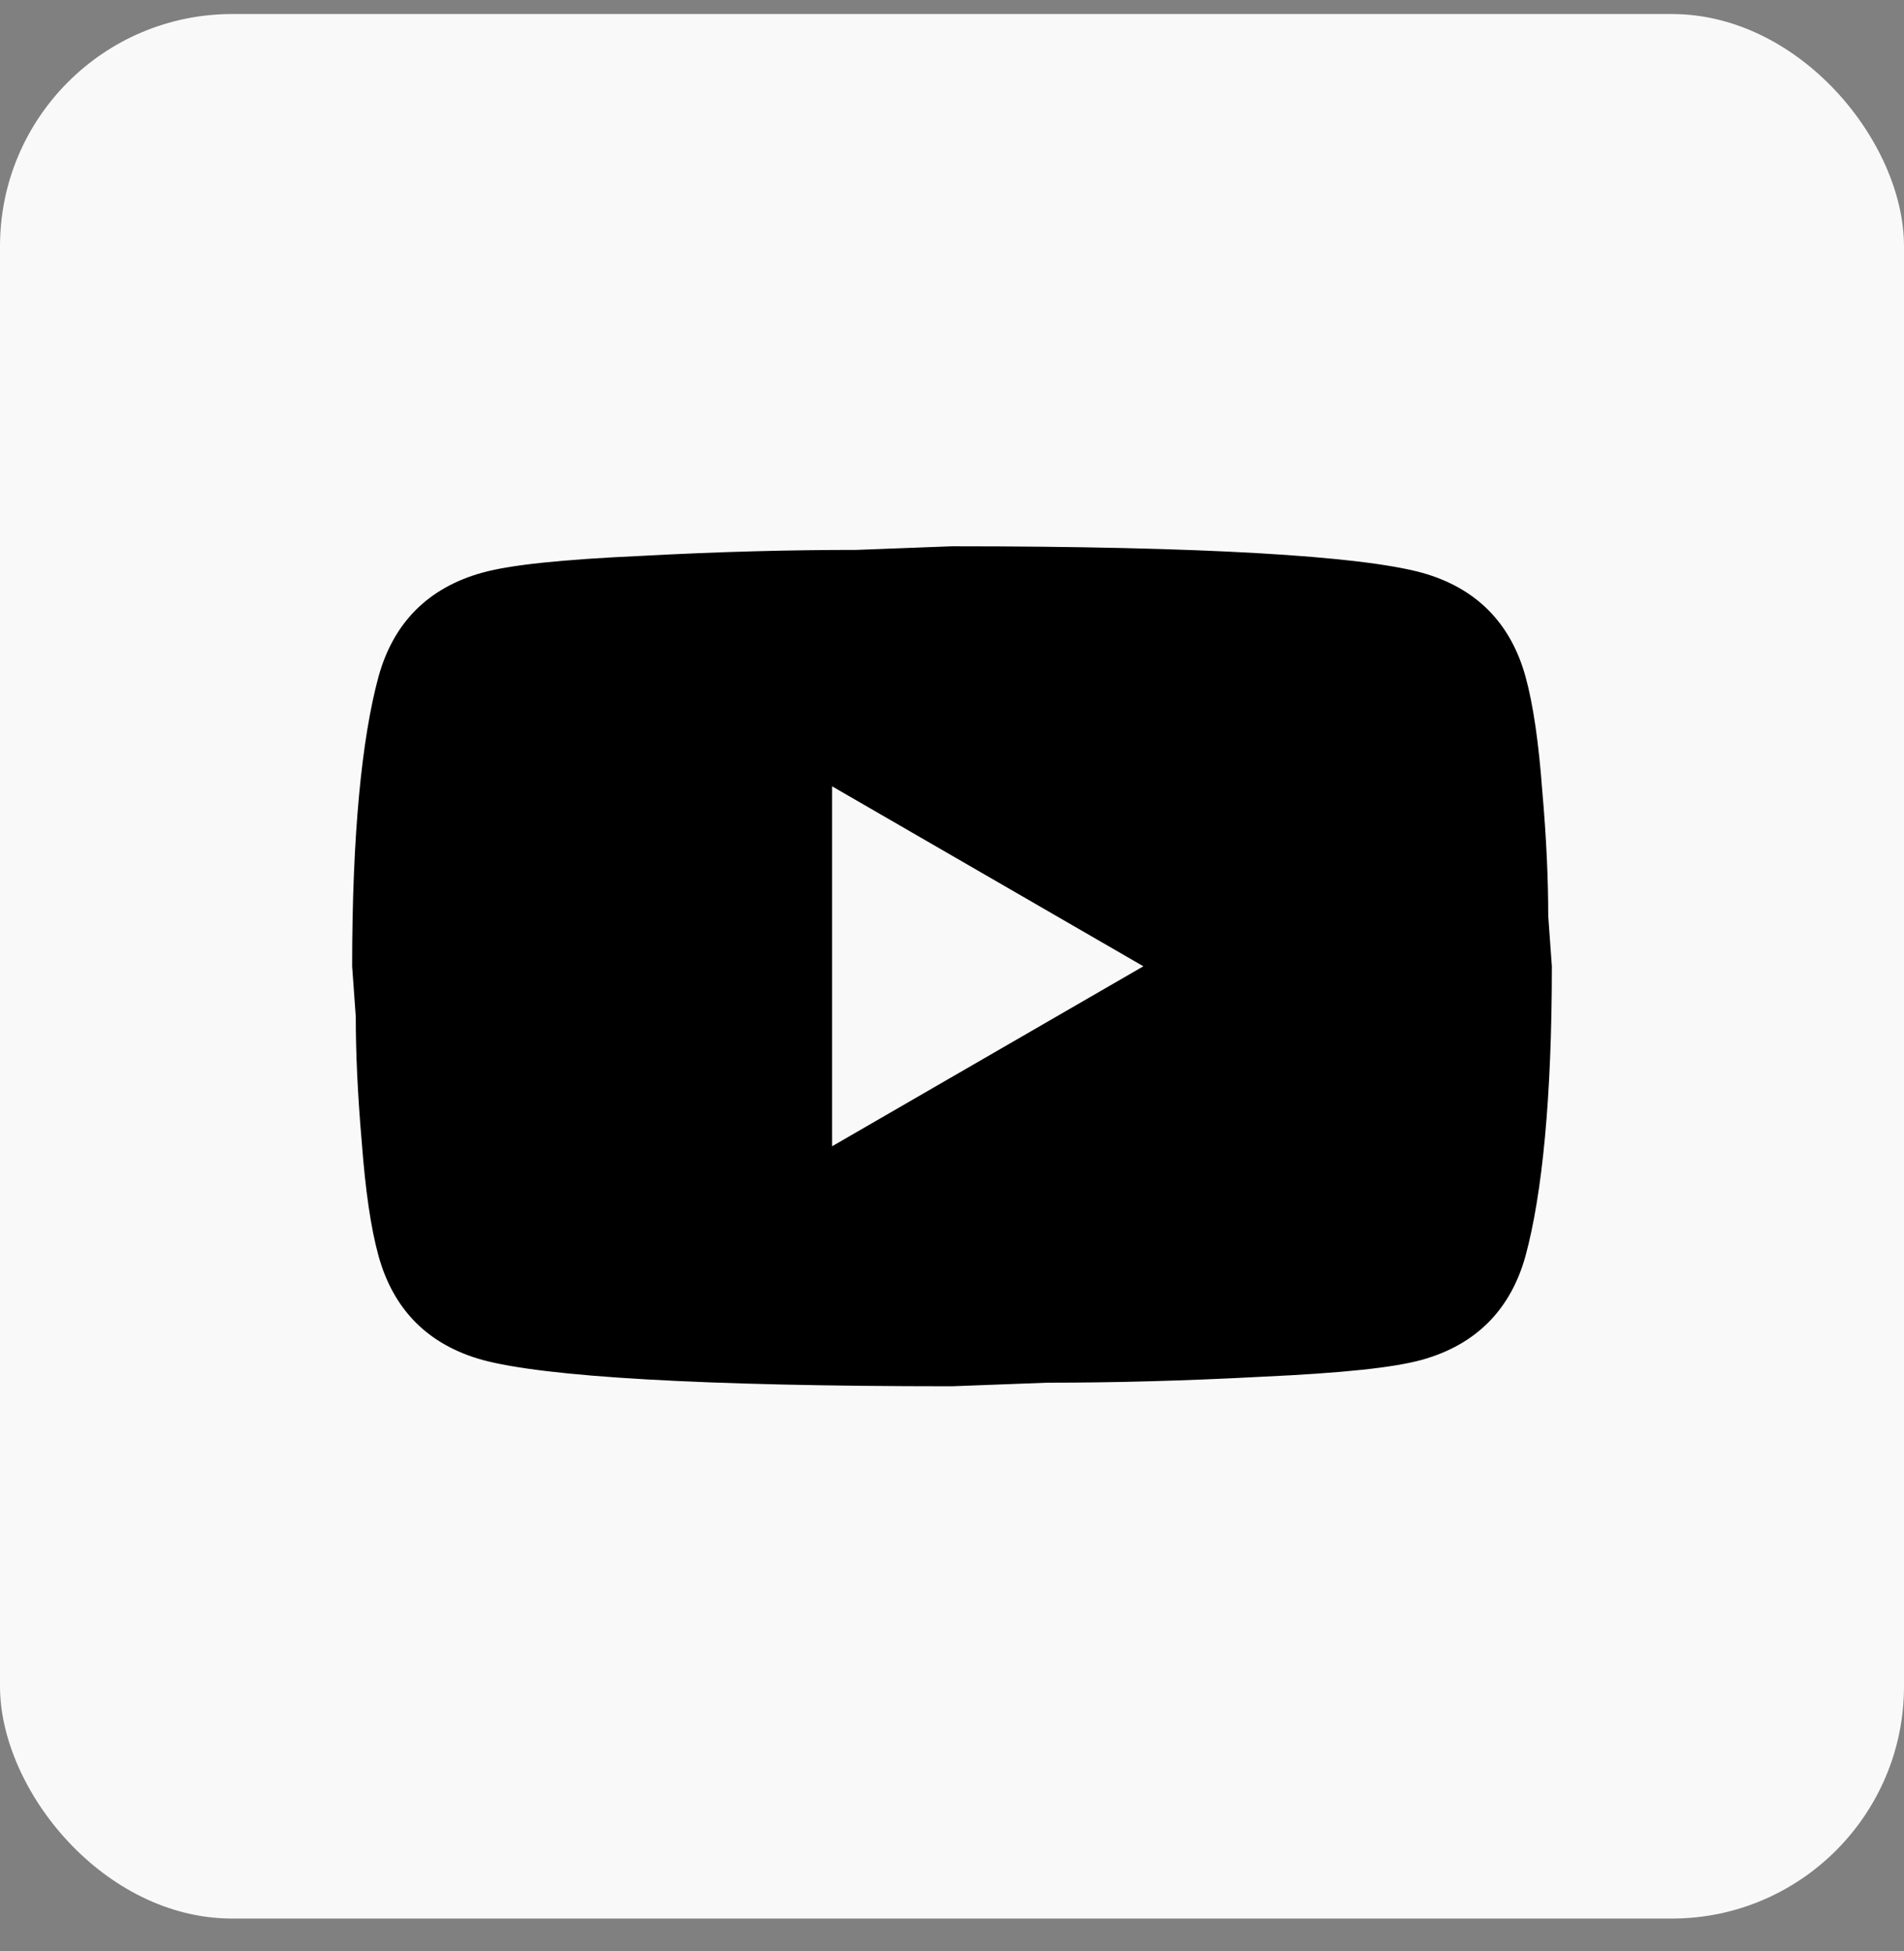 <svg width="41" height="42" viewBox="0 0 41 42" fill="none" xmlns="http://www.w3.org/2000/svg">
<rect x="0" y="0" width="41" height="42" fill="#808080" stroke="none"/>
<rect y="0.302" width="41" height="41" rx="5" fill="#F9F9F9"/>
<path d="M17.917 24.677L24.621 20.802L17.917 16.927V24.677ZM32.849 14.563C33.016 15.17 33.133 15.984 33.21 17.017C33.301 18.05 33.339 18.942 33.339 19.717L33.417 20.802C33.417 23.63 33.21 25.71 32.849 27.04C32.526 28.203 31.776 28.952 30.614 29.275C30.007 29.443 28.896 29.559 27.191 29.637C25.512 29.727 23.975 29.766 22.554 29.766L20.5 29.843C15.088 29.843 11.717 29.637 10.386 29.275C9.224 28.952 8.475 28.203 8.152 27.04C7.984 26.433 7.868 25.62 7.79 24.586C7.7 23.553 7.661 22.662 7.661 21.887L7.583 20.802C7.583 17.973 7.79 15.893 8.152 14.563C8.475 13.4 9.224 12.651 10.386 12.328C10.993 12.16 12.104 12.044 13.809 11.967C15.489 11.876 17.026 11.838 18.446 11.838L20.5 11.76C25.912 11.76 29.284 11.967 30.614 12.328C31.776 12.651 32.526 13.4 32.849 14.563Z" fill="black"/>
</svg>
